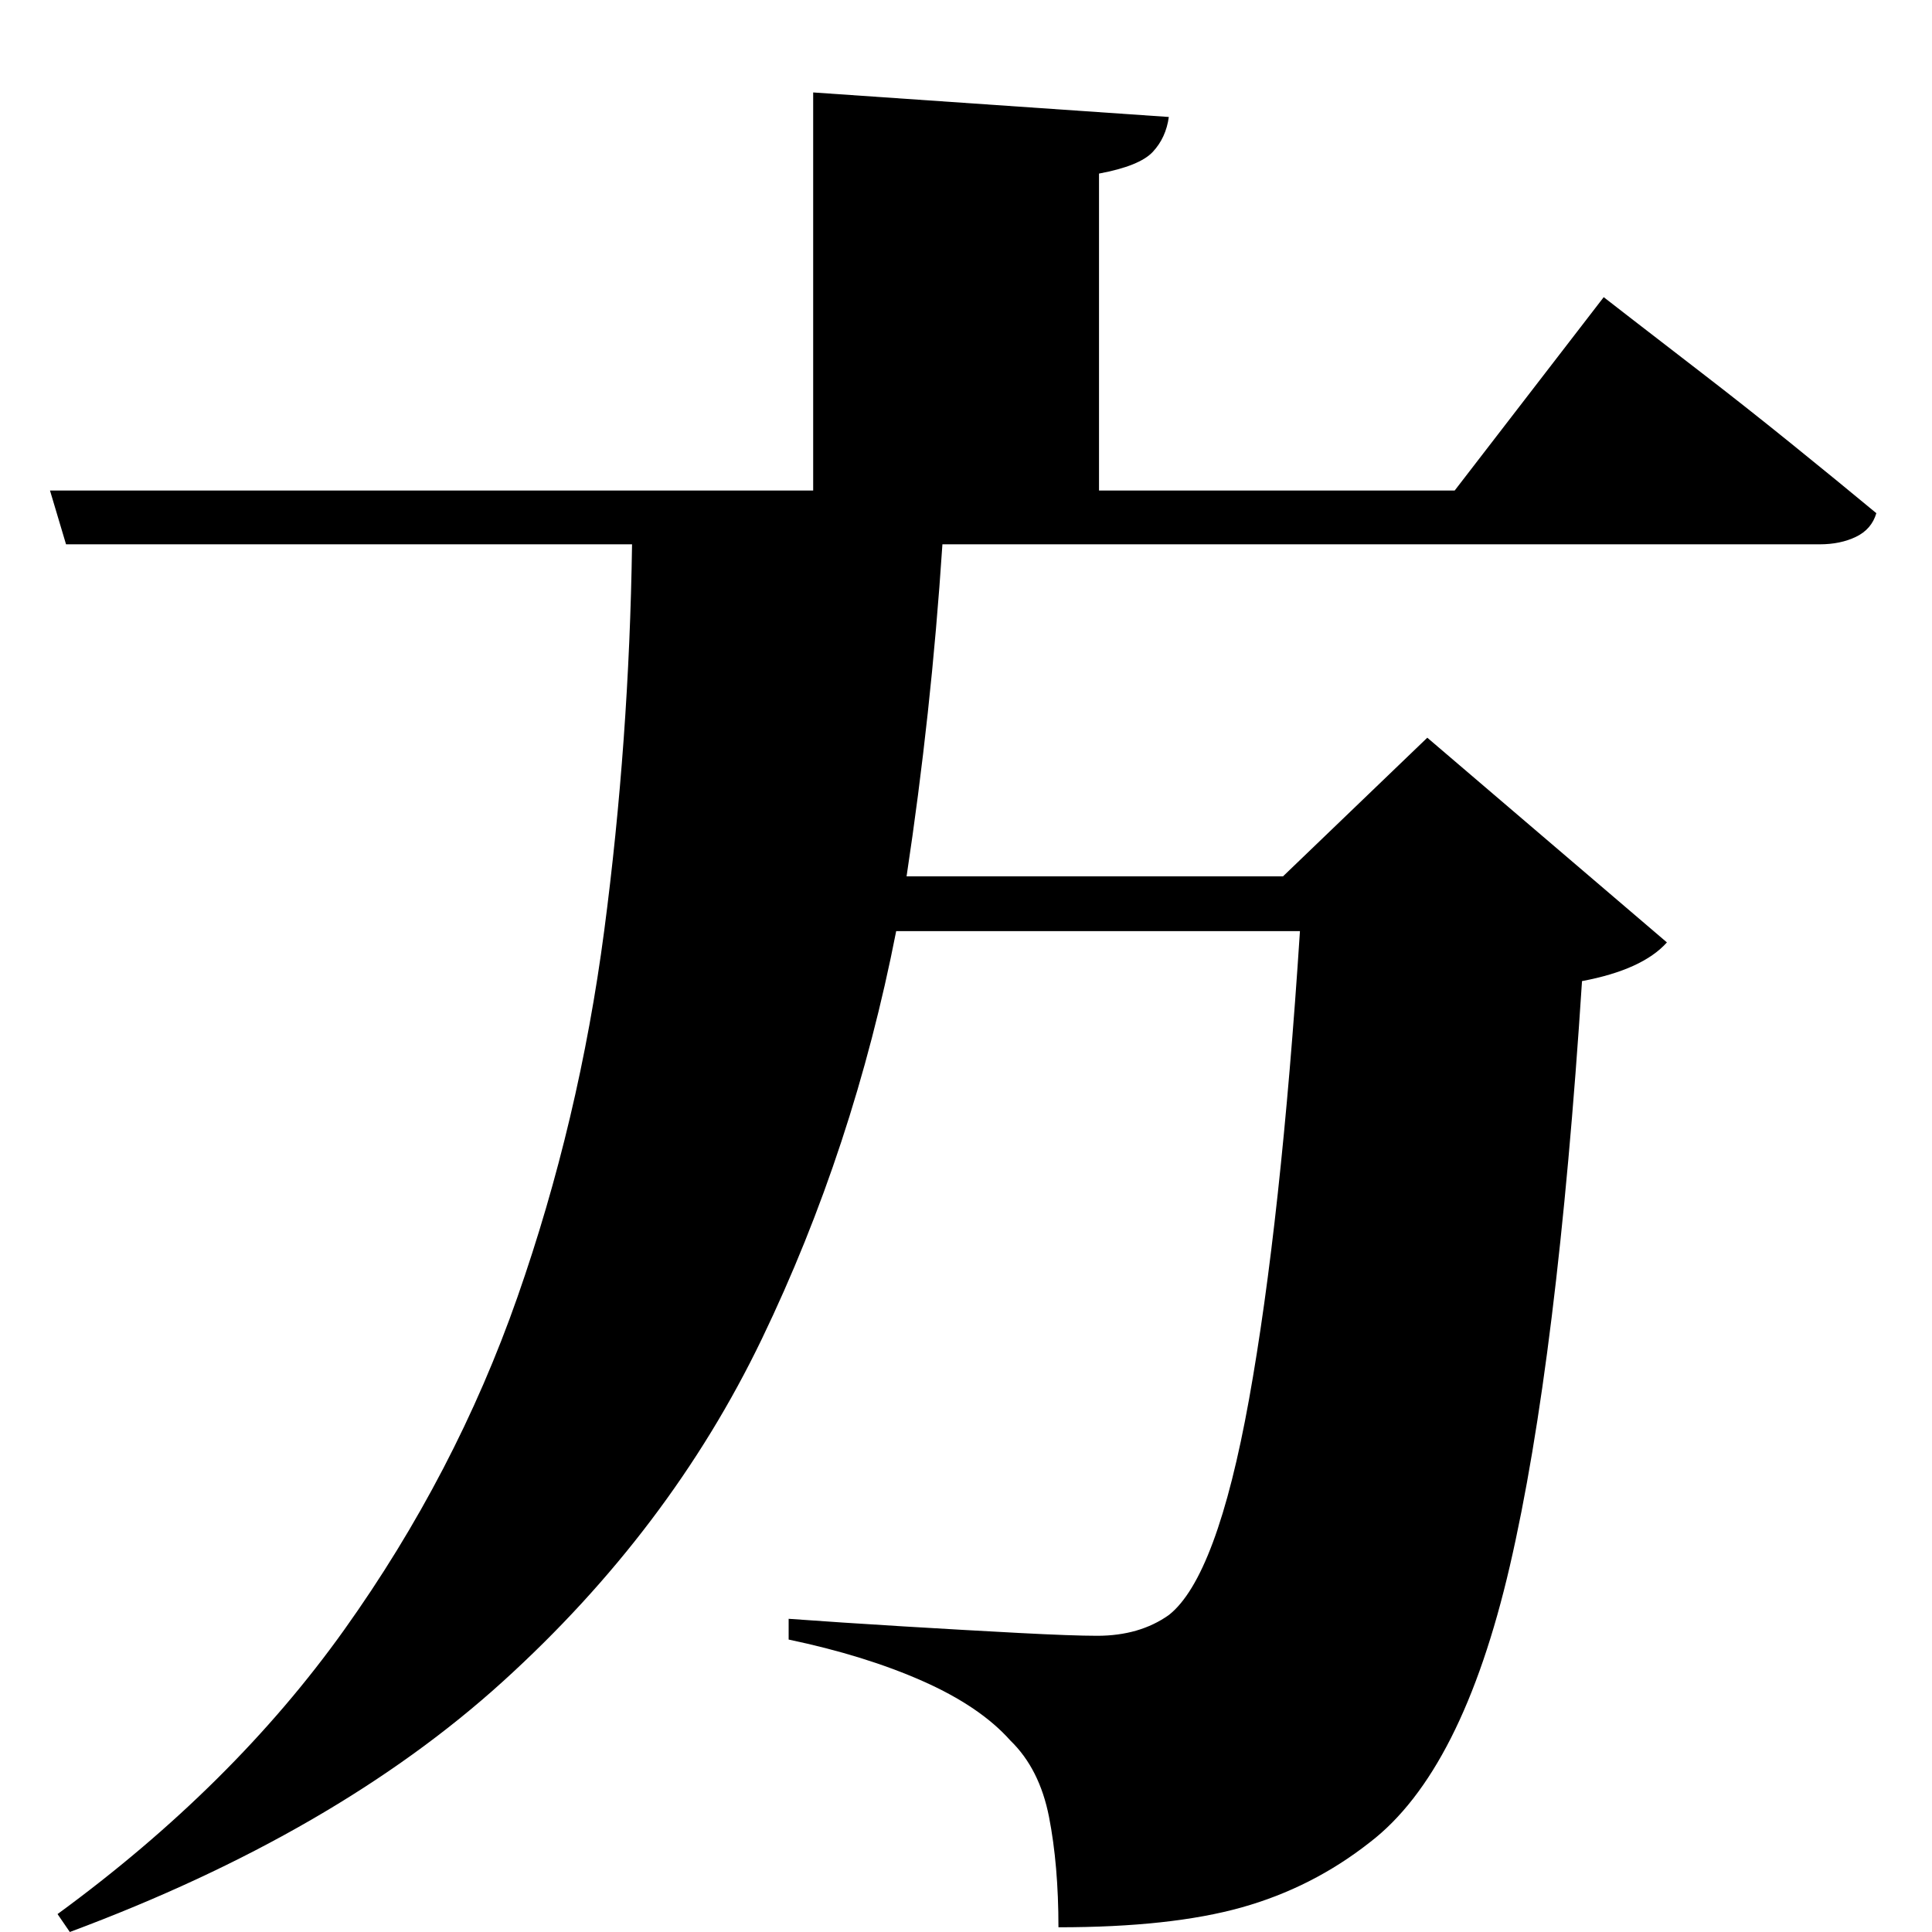 <svg xmlns="http://www.w3.org/2000/svg" xmlns:svg="http://www.w3.org/2000/svg" xmlns:xlink="http://www.w3.org/1999/xlink" viewBox="0 193 2048 2048"><path d="M862 713L862 291L1239 317Q1236 339 1222 354Q1208 369 1165 377L1165 377L1165 713L1542 713L1700 508Q1700 508 1729 530.50Q1758 553 1803.50 588Q1849 623 1898.50 663Q1948 703 1989 737L1989 737Q1984 754 1967.50 762Q1951 770 1929 770L1929 770L999 770Q993 861 983.50 948.50Q974 1036 961 1122L961 1122L1360 1122L1513 975L1767 1192Q1741 1221 1677 1233L1677 1233Q1651 1635 1600.50 1853Q1550 2071 1452 2146L1452 2146Q1391 2194 1316 2215Q1241 2236 1122 2236L1122 2236Q1122 2170 1112 2119Q1102 2068 1071 2038L1071 2038Q1039 2002 978 1975Q917 1948 836 1931L836 1931L836 1909Q891 1913 957 1917Q1023 1921 1080 1924Q1137 1927 1163 1927L1163 1927Q1208 1927 1239 1905L1239 1905Q1290 1865 1324 1676.50Q1358 1488 1378 1180L1378 1180L950 1180Q905 1410 807.50 1612.50Q710 1815 533 1975.50Q356 2136 74 2241L74 2241L61 2222Q247 2086 365 1920.50Q483 1755 548.50 1568Q614 1381 640.50 1179.50Q667 978 670 770L670 770L70 770L53 713L862 713Z" class="font-svg"></path></svg>
